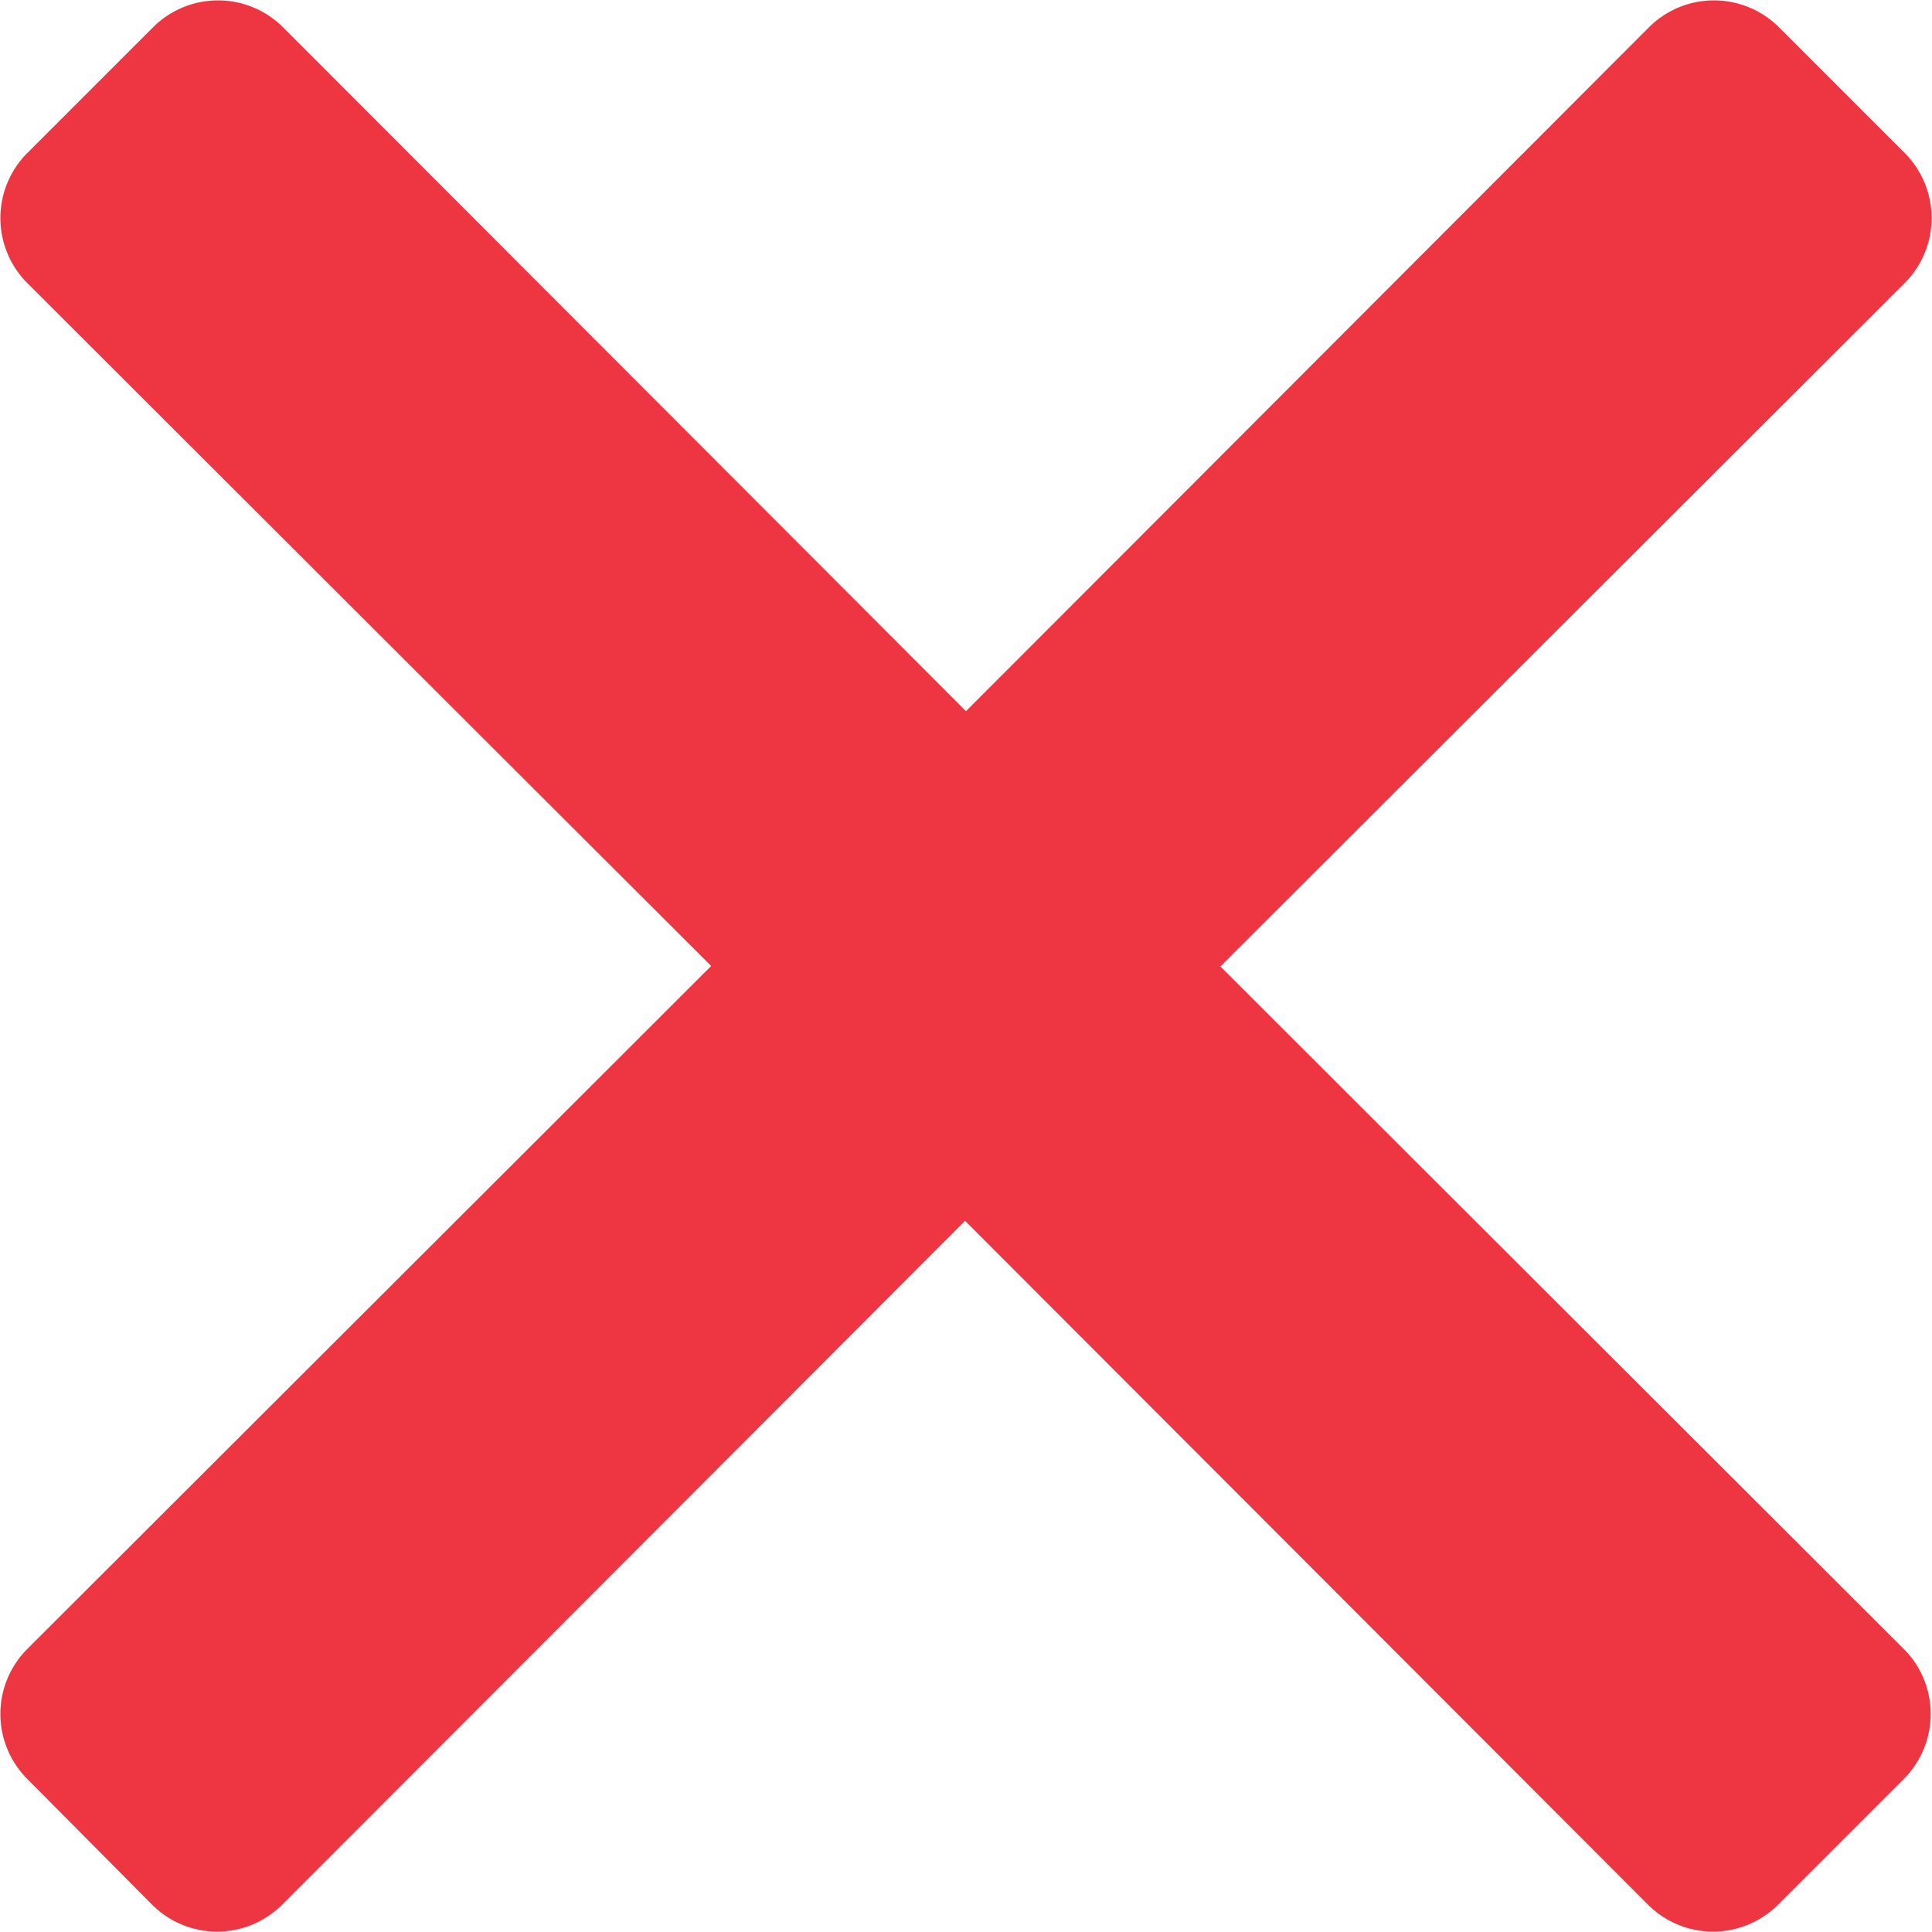 <svg width="21" height="21" fill="none" xmlns="http://www.w3.org/2000/svg">
    <path d="M13.27 10.5l7.43-7.42a1 1 0 000-1.42L19.34.3a1 1 0 00-1.42 0L10.5 7.73 3.08.3a1 1 0 00-1.42 0L.3 1.66a1 1 0 000 1.42l7.43 7.42L.3 17.92a1 1 0 000 1.42l1.35 1.36a1 1 0 001.42 0l7.42-7.43 7.42 7.43a1 1 0 001.42 0l1.36-1.36a1 1 0 000-1.42l-7.43-7.42z" fill="#EE3643"/>
</svg>